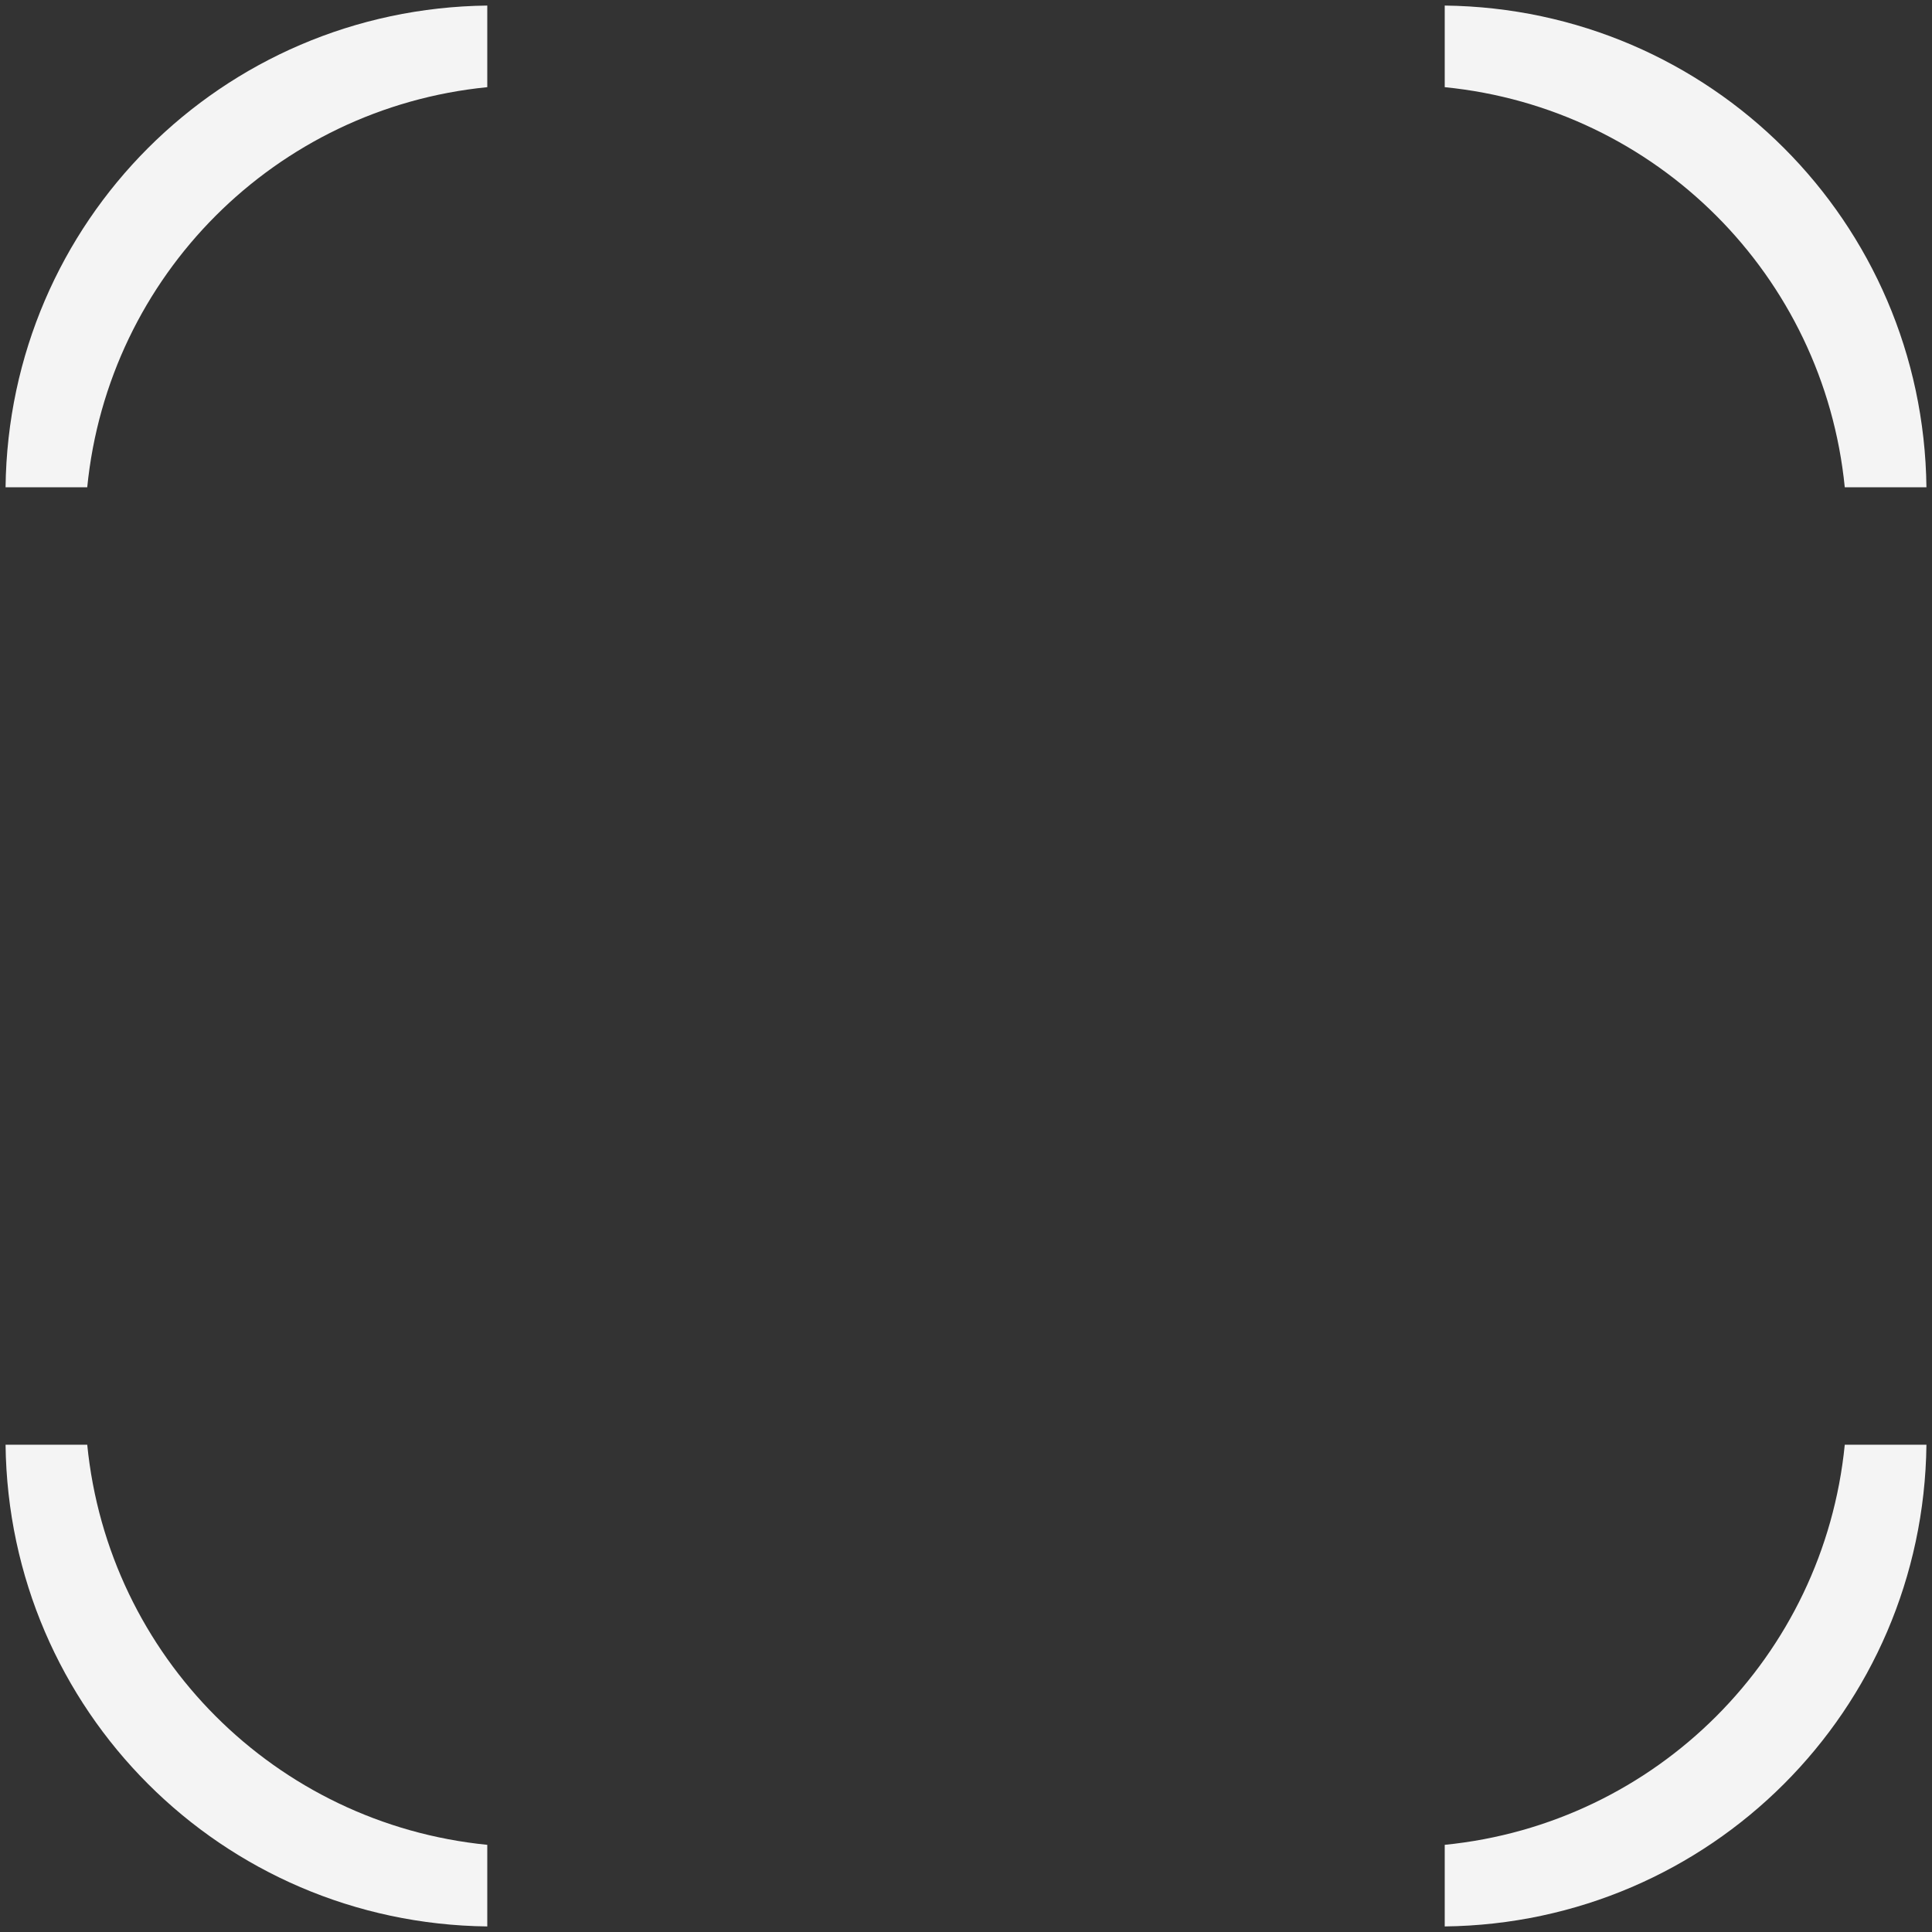 <?xml version="1.0" encoding="UTF-8"?>
<svg width="66px" height="66px" viewBox="0 0 66 66" version="1.1" xmlns="http://www.w3.org/2000/svg" xmlns:xlink="http://www.w3.org/1999/xlink">
    <rect x="0" y="0" width="66" height="66" fill="#333333" stroke="none"/>
    <!-- Generator: Sketch 51.2 (57519) - http://www.bohemiancoding.com/sketch -->
    <title>noun_aim_1357408</title>
    <desc>Created with Sketch.</desc>
    <defs></defs>
    <g id="Page-1" stroke="none" stroke-width="1" fill="none" fill-rule="evenodd">
        <g id="noun_aim_1357408" fill="#F4F4F4" fill-rule="nonzero">
            <path d="M16.646,0.19 C7.576,0.298 0.298,7.576 0.19,16.646 L2.98,16.646 C3.698,9.414 9.413,3.696 16.646,2.978 L16.646,0.19 Z M49.354,0.19 L49.354,2.978 C56.587,3.696 62.302,9.414 63.02,16.646 L65.81,16.646 C65.702,7.576 58.424,0.298 49.354,0.19 Z M0.19,49.354 C0.298,58.424 7.576,65.702 16.646,65.81 L16.646,63.022 C9.413,62.304 3.698,56.586 2.98,49.354 L0.19,49.354 Z M63.02,49.354 C62.302,56.586 56.587,62.304 49.354,63.022 L49.354,65.81 C58.424,65.702 65.702,58.424 65.81,49.354 L63.02,49.354 Z" id="Shape"></path>
        </g>
    </g>
</svg>